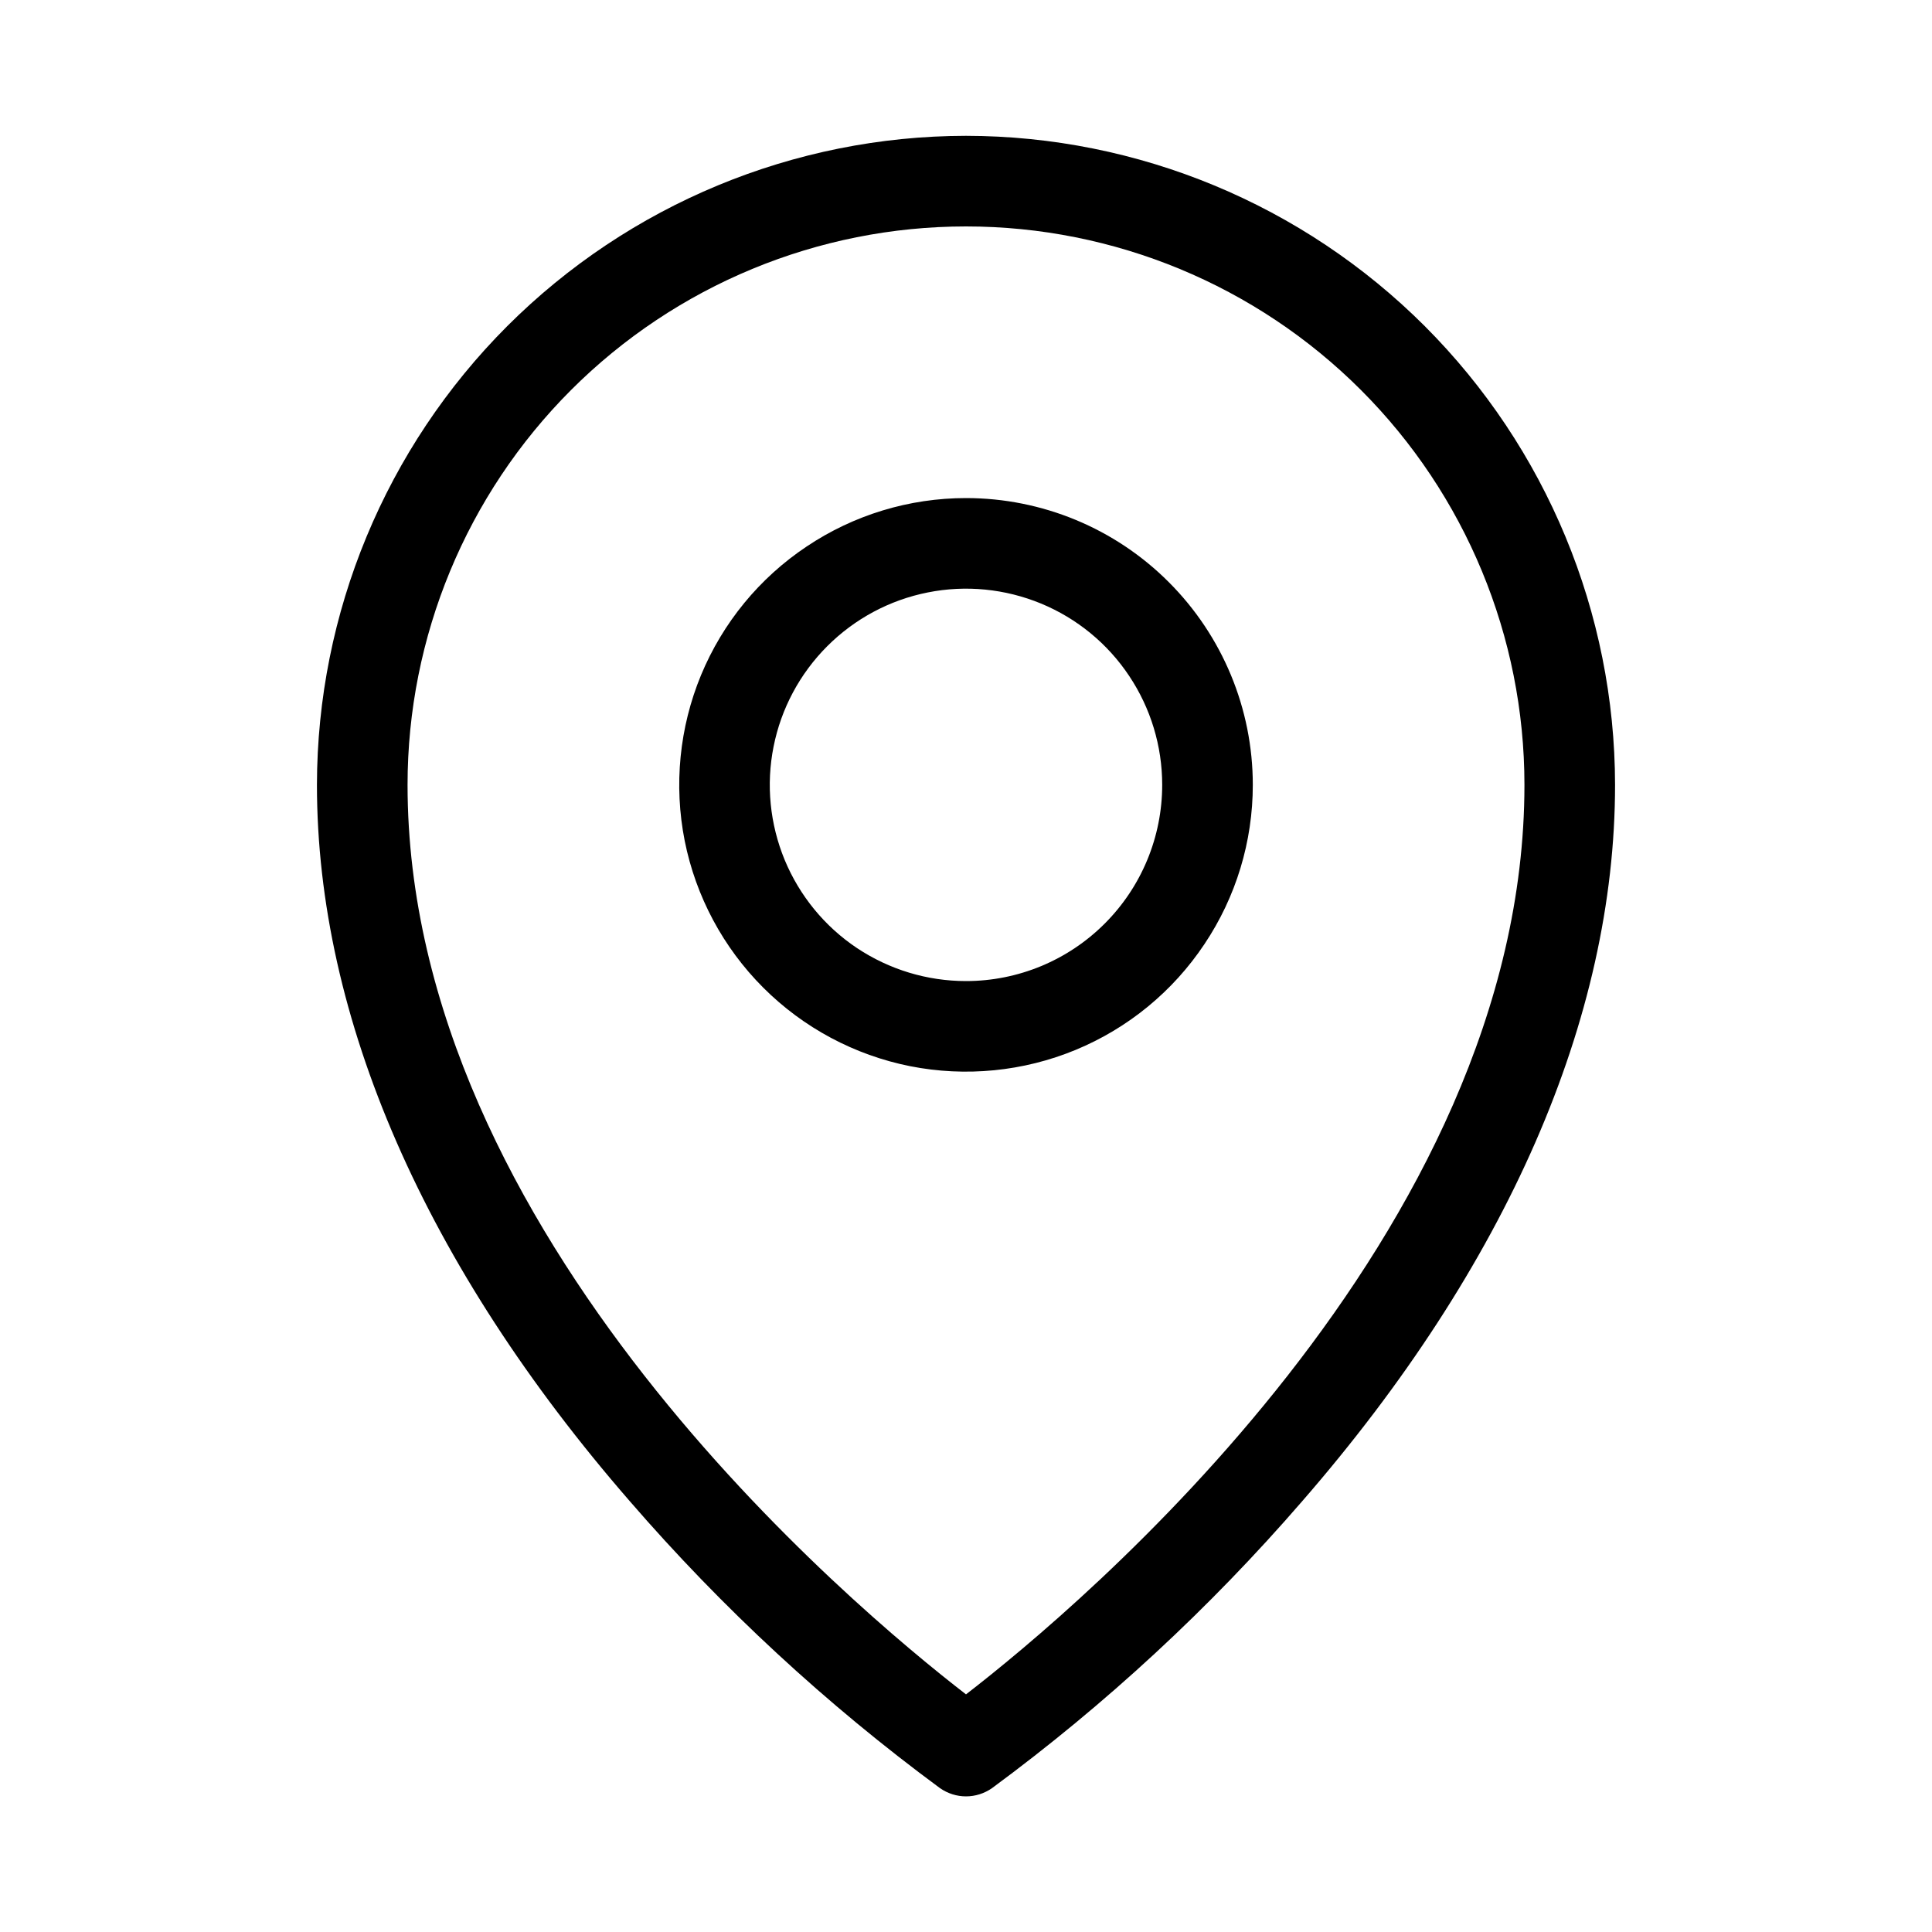 <svg width="20" height="20" viewBox="0 0 20 20" fill="none" xmlns="http://www.w3.org/2000/svg">
<path d="M10 5.156C9.413 5.156 8.839 5.33 8.351 5.657C7.862 5.983 7.482 6.446 7.257 6.989C7.033 7.531 6.974 8.128 7.088 8.704C7.203 9.28 7.486 9.809 7.901 10.224C8.316 10.639 8.845 10.922 9.421 11.037C9.997 11.151 10.594 11.092 11.136 10.868C11.679 10.643 12.142 10.263 12.468 9.774C12.795 9.286 12.969 8.712 12.969 8.125C12.969 7.338 12.656 6.583 12.099 6.026C11.543 5.469 10.787 5.156 10 5.156ZM10 10.156C9.598 10.156 9.206 10.037 8.871 9.814C8.537 9.591 8.277 9.273 8.123 8.902C7.97 8.531 7.929 8.123 8.008 7.729C8.086 7.335 8.28 6.973 8.564 6.689C8.848 6.405 9.21 6.211 9.604 6.133C9.998 6.054 10.406 6.095 10.777 6.248C11.149 6.402 11.466 6.662 11.689 6.997C11.912 7.331 12.031 7.723 12.031 8.125C12.031 8.664 11.817 9.18 11.436 9.561C11.055 9.942 10.539 10.156 10 10.156ZM10 1.406C8.219 1.408 6.511 2.117 5.251 3.376C3.992 4.636 3.283 6.344 3.281 8.125C3.281 10.54 4.402 13.105 6.521 15.542C7.478 16.648 8.554 17.643 9.731 18.511C9.81 18.566 9.904 18.596 10 18.596C10.096 18.596 10.19 18.566 10.269 18.511C11.446 17.643 12.522 16.648 13.479 15.542C15.598 13.105 16.719 10.542 16.719 8.125C16.717 6.344 16.008 4.636 14.749 3.376C13.489 2.117 11.781 1.408 10 1.406ZM10 17.54C8.828 16.635 4.219 12.783 4.219 8.125C4.219 6.592 4.828 5.121 5.912 4.037C6.996 2.953 8.467 2.344 10 2.344C11.533 2.344 13.004 2.953 14.088 4.037C15.172 5.121 15.781 6.592 15.781 8.125C15.781 12.783 11.172 16.635 10 17.54Z" fill="black"/>
</svg>
